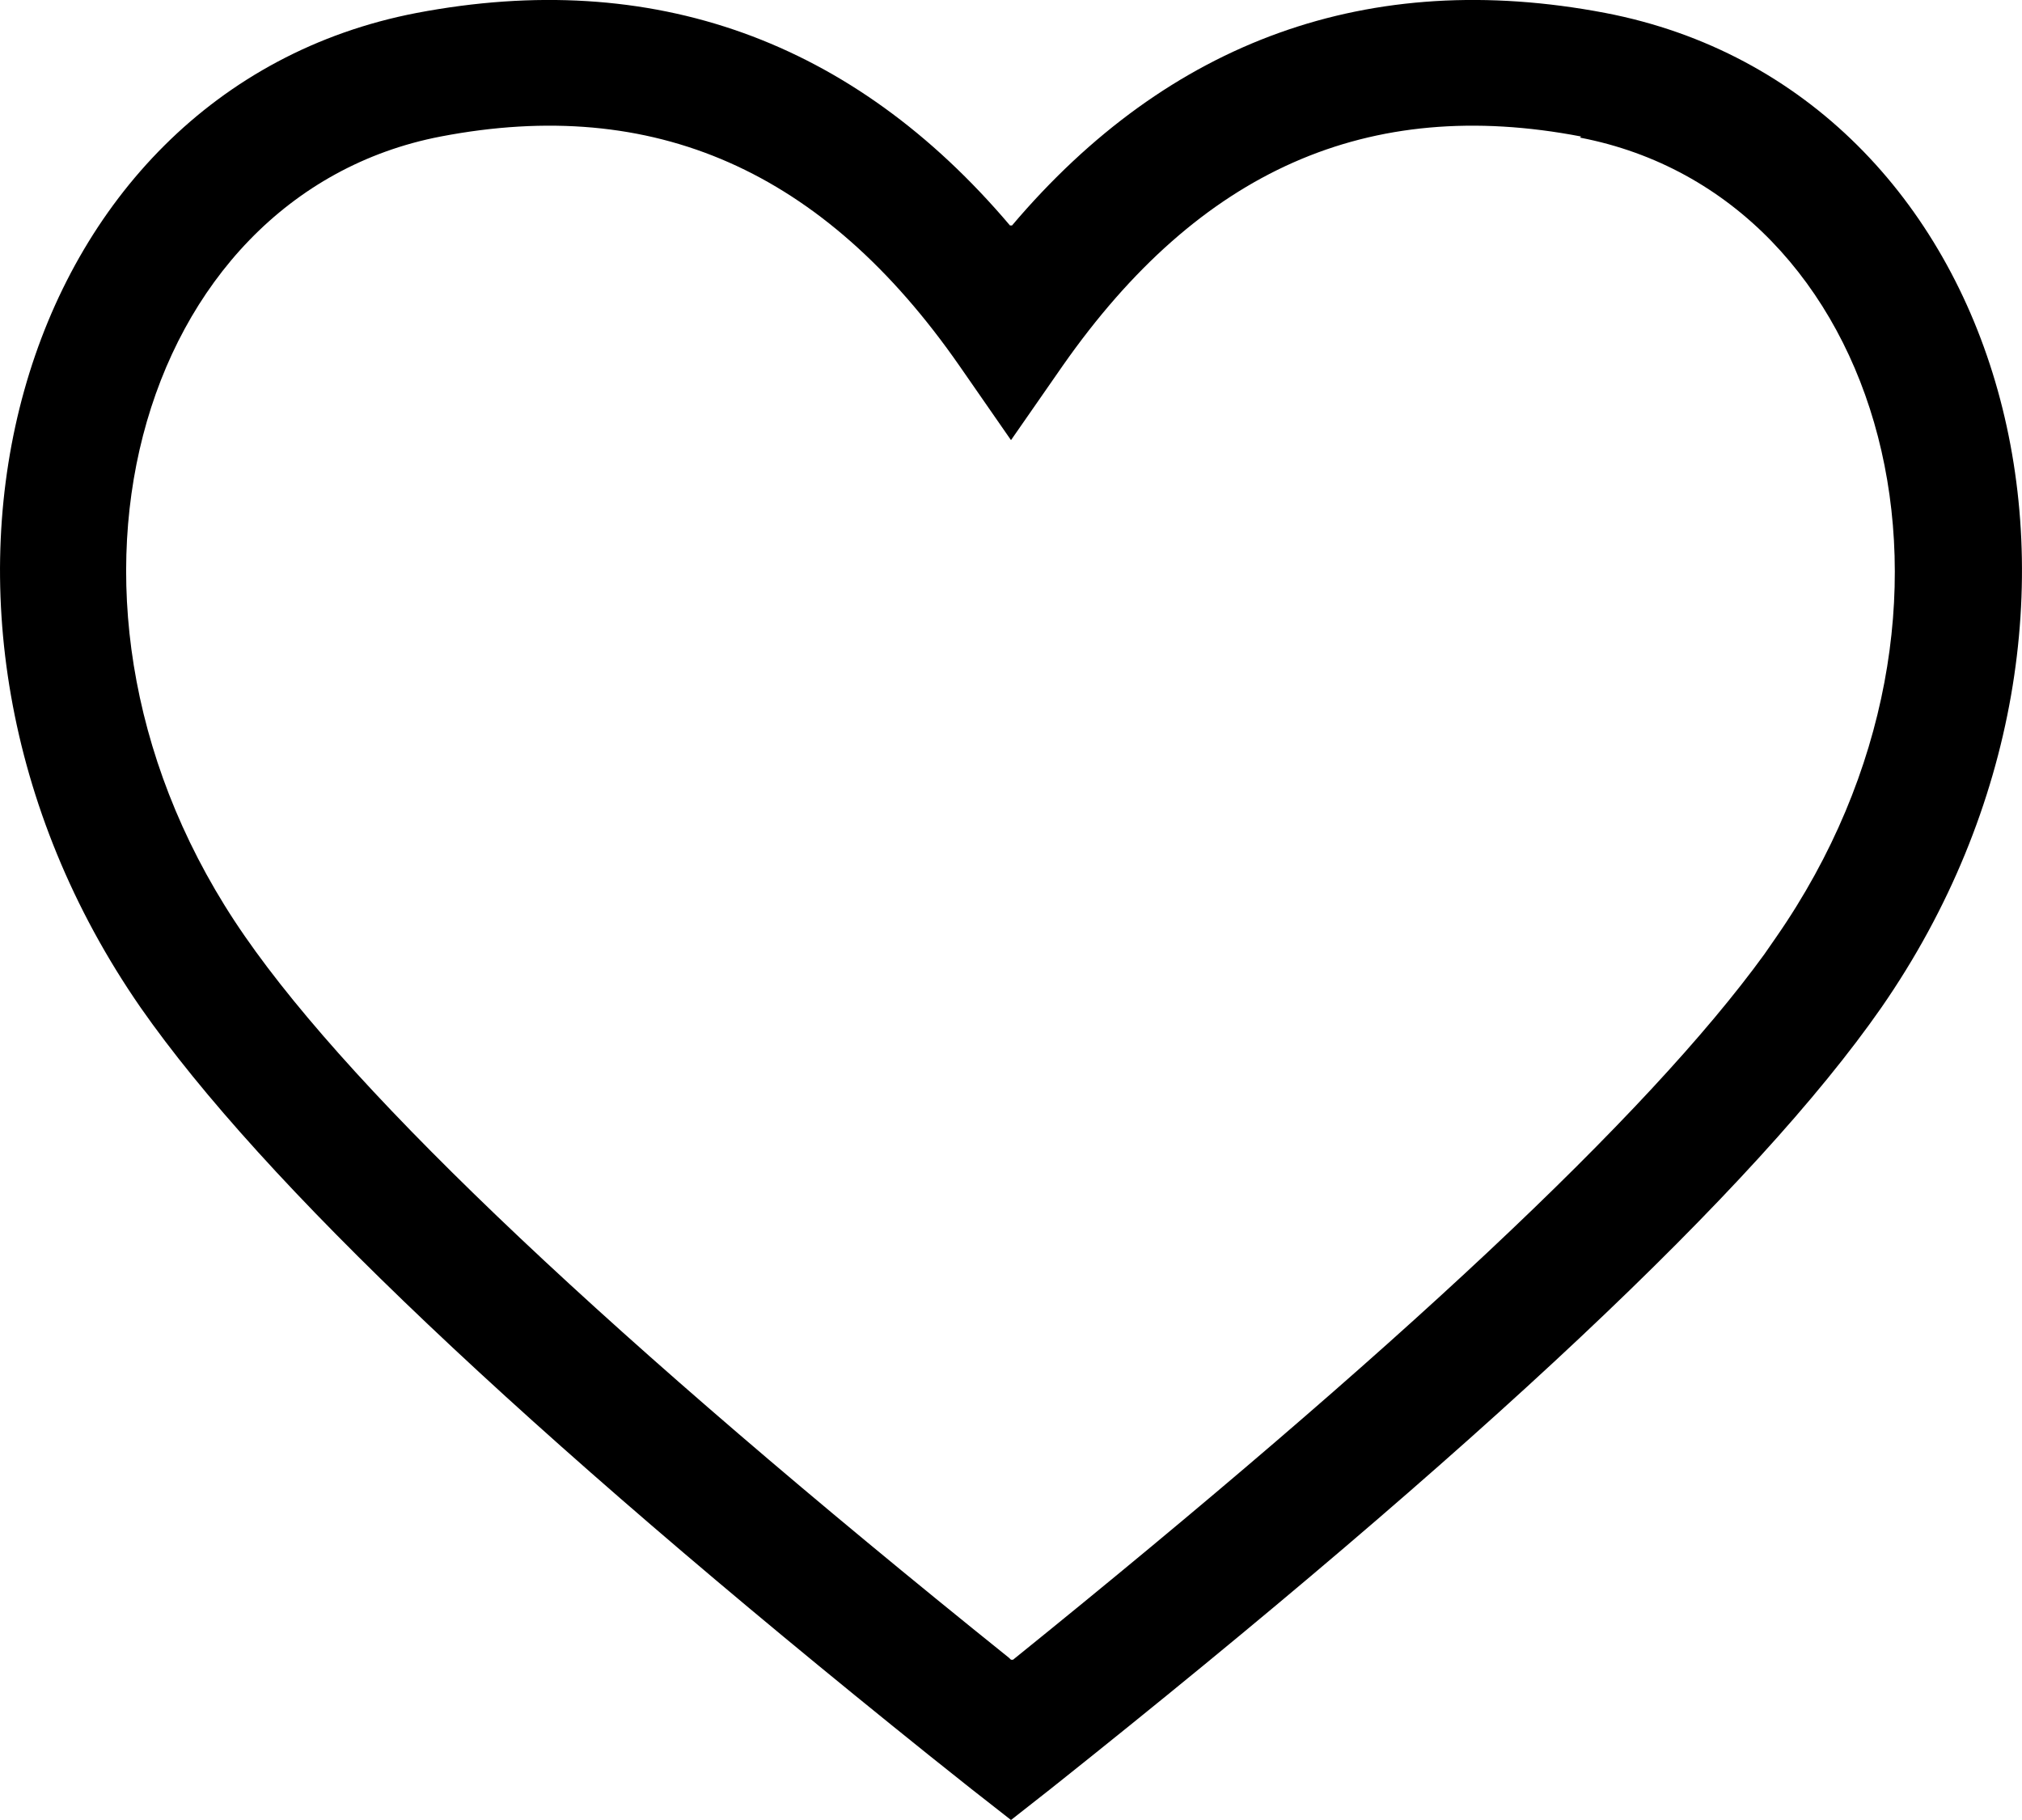 <svg xmlns="http://www.w3.org/2000/svg" width="20" height="18" fill="none"><path fill="#000" d="M15.639 1.35c-2.106-.404-3.773.332-5.128 2.268L10 4.353l-.51-.735C8.144 1.682 6.466.946 4.36 1.35 1.34 1.93.171 6.02 2.423 9.261c1.105 1.595 3.637 3.986 7.556 7.134l.021.02h.02c3.784-3.054 6.275-5.383 7.432-6.978l.115-.166c2.251-3.24 1.084-7.33-1.939-7.91l.01-.01Zm-5.629.88C11.563.398 13.544-.317 15.878.128c3.992.767 5.451 5.913 2.731 9.837-1.24 1.781-3.971 4.349-8.213 7.724L10 18l-.396-.31-.417-.332c-4.013-3.22-6.597-5.674-7.796-7.393C-1.329 6.041.13.895 4.121.128 6.457-.317 8.438.398 9.99 2.23h.02Z"/></svg>